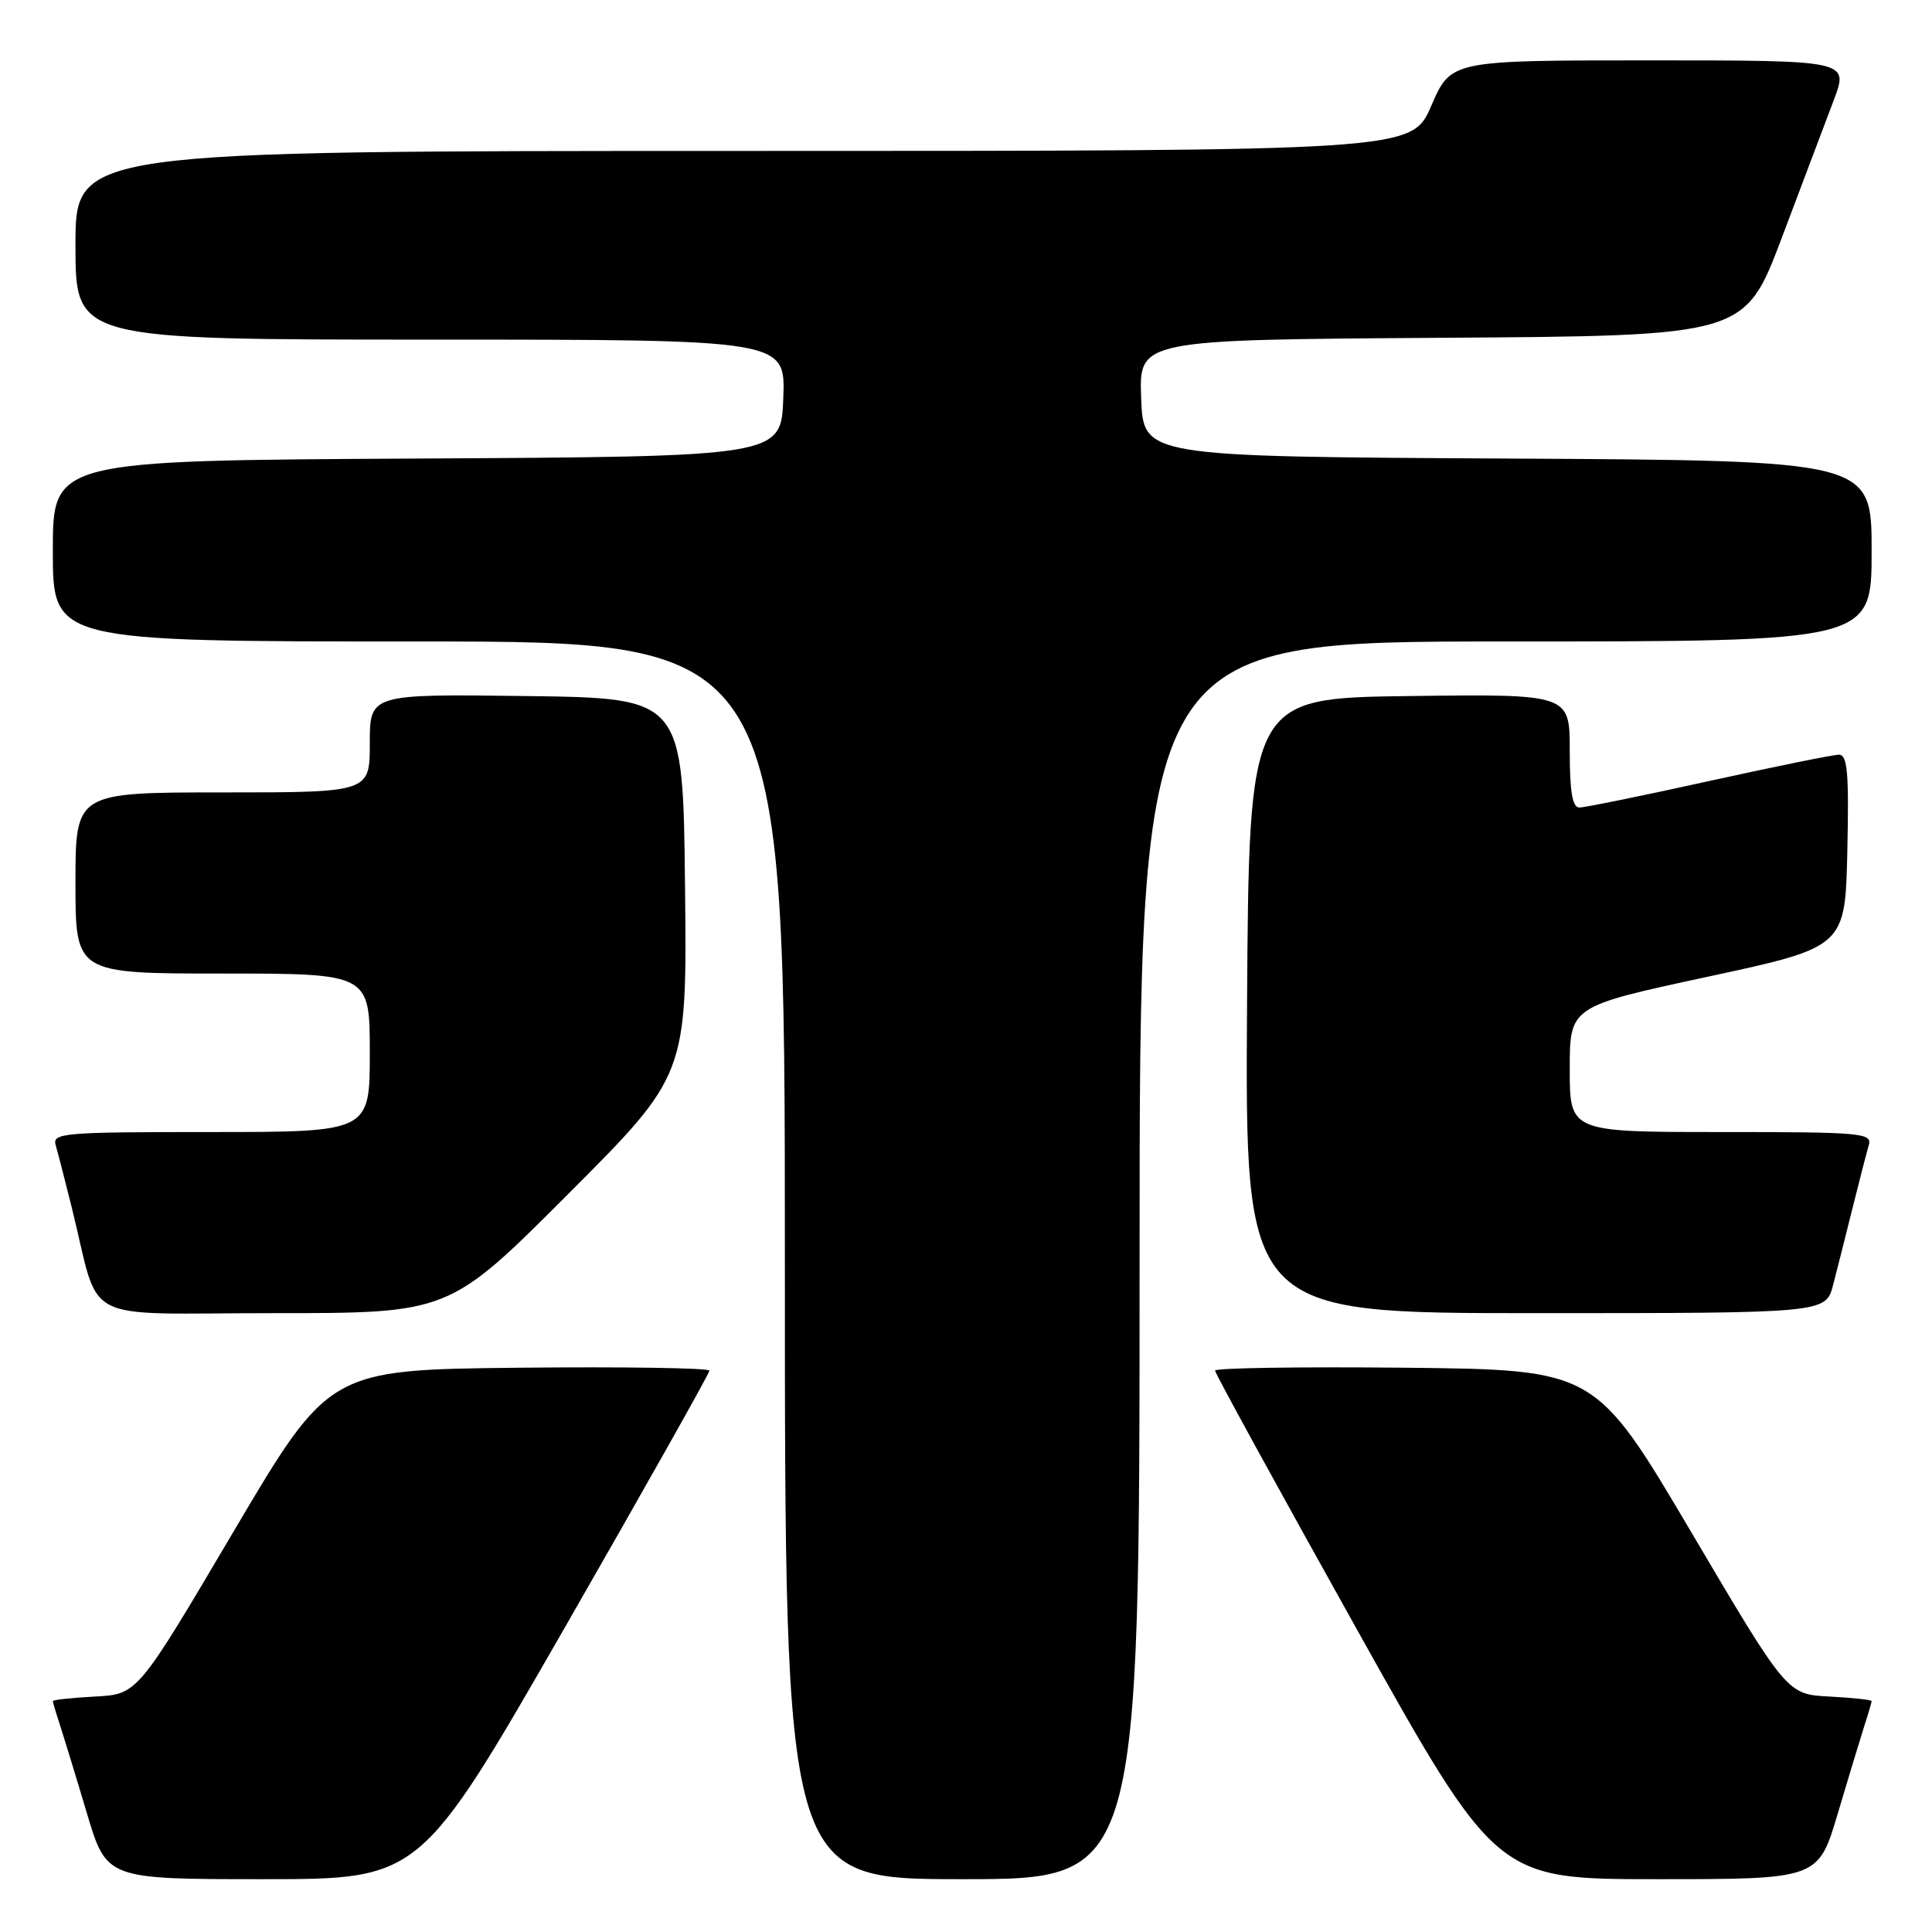 <?xml version="1.0" encoding="UTF-8" standalone="no"?>
<!DOCTYPE svg PUBLIC "-//W3C//DTD SVG 1.1//EN" "http://www.w3.org/Graphics/SVG/1.1/DTD/svg11.dtd" >
<svg xmlns="http://www.w3.org/2000/svg" xmlns:xlink="http://www.w3.org/1999/xlink" version="1.1" viewBox="0 0 256 256">
 <g >
 <path fill="currentColor"
d=" M 74.85 215.64 C 85.38 197.29 94.00 181.98 94.00 181.62 C 94.00 181.26 82.66 181.09 68.80 181.23 C 43.61 181.50 43.61 181.50 30.91 203.00 C 18.22 224.50 18.22 224.50 12.61 224.80 C 9.52 224.96 7.00 225.24 7.00 225.40 C 7.00 225.57 7.43 227.01 7.95 228.60 C 8.47 230.20 10.08 235.44 11.51 240.25 C 14.12 249.00 14.12 249.00 34.91 249.00 C 55.69 249.00 55.69 249.00 74.85 215.64 Z  M 151.00 167.00 C 151.00 85.00 151.00 85.00 199.50 85.00 C 248.00 85.00 248.00 85.00 248.00 73.01 C 248.00 61.02 248.00 61.02 199.75 60.76 C 151.50 60.50 151.50 60.50 151.21 52.76 C 150.92 45.02 150.92 45.02 191.06 44.76 C 231.19 44.50 231.19 44.50 236.10 31.50 C 238.79 24.35 241.89 16.14 242.99 13.25 C 244.97 8.00 244.97 8.00 218.62 8.00 C 192.26 8.00 192.26 8.00 189.66 14.00 C 187.06 20.00 187.06 20.00 98.53 20.00 C 10.00 20.00 10.00 20.00 10.00 32.50 C 10.00 45.00 10.00 45.00 57.04 45.00 C 104.08 45.00 104.08 45.00 103.79 52.75 C 103.50 60.50 103.50 60.50 55.25 60.76 C 7.00 61.02 7.00 61.02 7.00 73.01 C 7.00 85.00 7.00 85.00 55.50 85.00 C 104.00 85.00 104.00 85.00 104.00 167.00 C 104.00 249.00 104.00 249.00 127.50 249.00 C 151.00 249.00 151.00 249.00 151.00 167.00 Z  M 243.53 240.25 C 244.96 235.44 246.55 230.20 247.06 228.60 C 247.58 227.01 248.00 225.57 248.00 225.40 C 248.00 225.24 245.48 224.96 242.39 224.80 C 236.78 224.50 236.78 224.50 224.09 203.00 C 211.39 181.50 211.39 181.50 186.20 181.23 C 172.34 181.09 161.00 181.26 161.00 181.61 C 161.00 181.96 169.39 197.27 179.64 215.63 C 198.28 249.00 198.28 249.00 219.61 249.00 C 240.94 249.00 240.94 249.00 243.53 240.25 Z  M 75.28 158.22 C 91.04 142.44 91.04 142.44 90.77 117.47 C 90.50 92.50 90.50 92.50 69.75 92.23 C 49.00 91.96 49.00 91.96 49.00 98.48 C 49.00 105.00 49.00 105.00 29.50 105.00 C 10.00 105.00 10.00 105.00 10.00 117.00 C 10.00 129.00 10.00 129.00 29.50 129.00 C 49.00 129.00 49.00 129.00 49.00 139.50 C 49.00 150.00 49.00 150.00 27.93 150.00 C 8.34 150.00 6.90 150.12 7.38 151.75 C 7.66 152.71 8.62 156.43 9.51 160.00 C 13.42 175.76 10.05 174.00 36.30 174.00 C 59.52 174.00 59.52 174.00 75.28 158.22 Z  M 242.90 170.25 C 243.44 168.19 244.60 163.57 245.49 160.00 C 246.38 156.43 247.34 152.71 247.62 151.75 C 248.10 150.12 246.71 150.00 228.07 150.00 C 208.00 150.00 208.00 150.00 208.00 141.68 C 208.00 133.36 208.00 133.36 226.25 129.43 C 244.50 125.50 244.50 125.50 244.78 112.75 C 245.01 102.42 244.80 100.00 243.67 100.00 C 242.91 100.00 235.15 101.58 226.43 103.50 C 217.71 105.43 209.99 107.00 209.28 107.00 C 208.35 107.00 208.00 104.94 208.00 99.48 C 208.00 91.96 208.00 91.96 186.75 92.23 C 165.50 92.50 165.50 92.50 165.24 133.25 C 164.98 174.00 164.98 174.00 203.45 174.00 C 241.92 174.00 241.92 174.00 242.90 170.25 Z "/>
</g>
</svg>